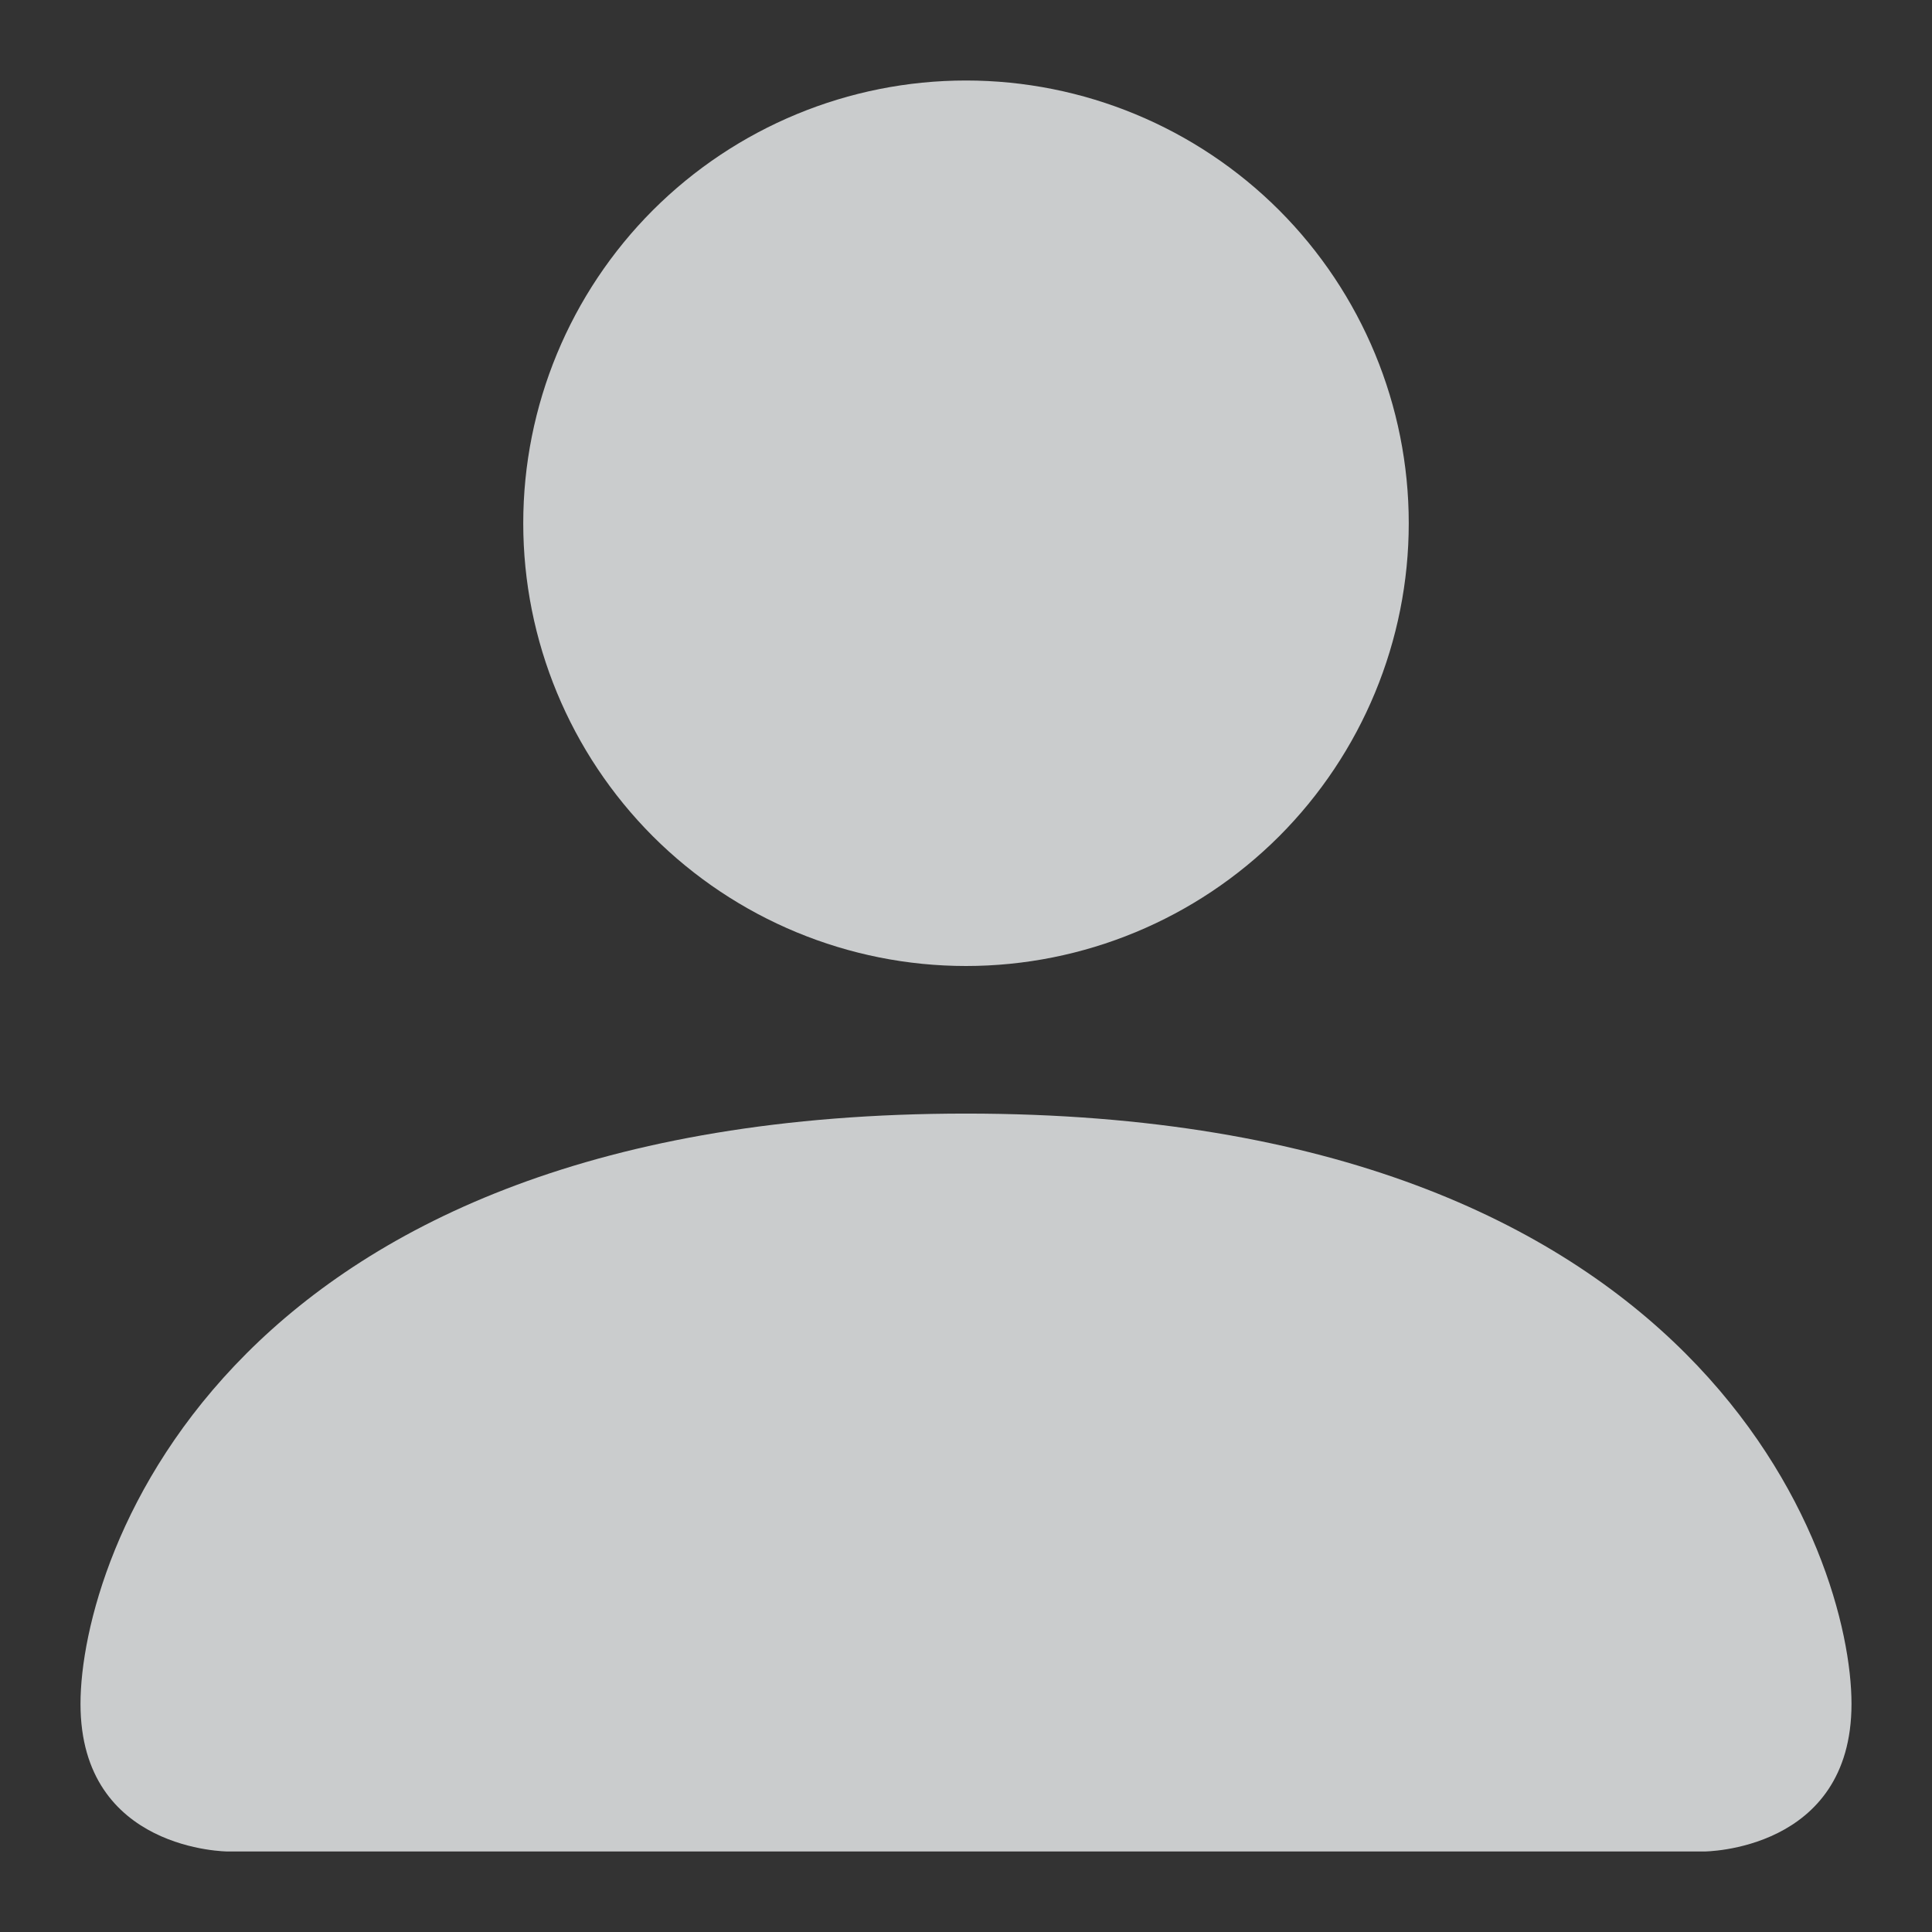 <svg width="18" height="18" viewBox="0 0 18 18" fill="none" xmlns="http://www.w3.org/2000/svg">
<rect x="0" y="0" width="18" height="18" fill="#333333" stroke="none"/>
<path d="M2.125 17.25C2.125 17.25 0.75 17.25 0.75 15.875C0.75 14.5 2.125 10.375 9 10.375C15.875 10.375 17.25 14.5 17.25 15.875C17.25 17.25 15.875 17.25 15.875 17.25H2.125ZM9 9C10.094 9 11.143 8.565 11.917 7.792C12.69 7.018 13.125 5.969 13.125 4.875C13.125 3.781 12.69 2.732 11.917 1.958C11.143 1.185 10.094 0.75 9 0.75C7.906 0.75 6.857 1.185 6.083 1.958C5.31 2.732 4.875 3.781 4.875 4.875C4.875 5.969 5.31 7.018 6.083 7.792C6.857 8.565 7.906 9 9 9Z" fill="#F0F2F4" fill-opacity="0.8"/>
</svg>
